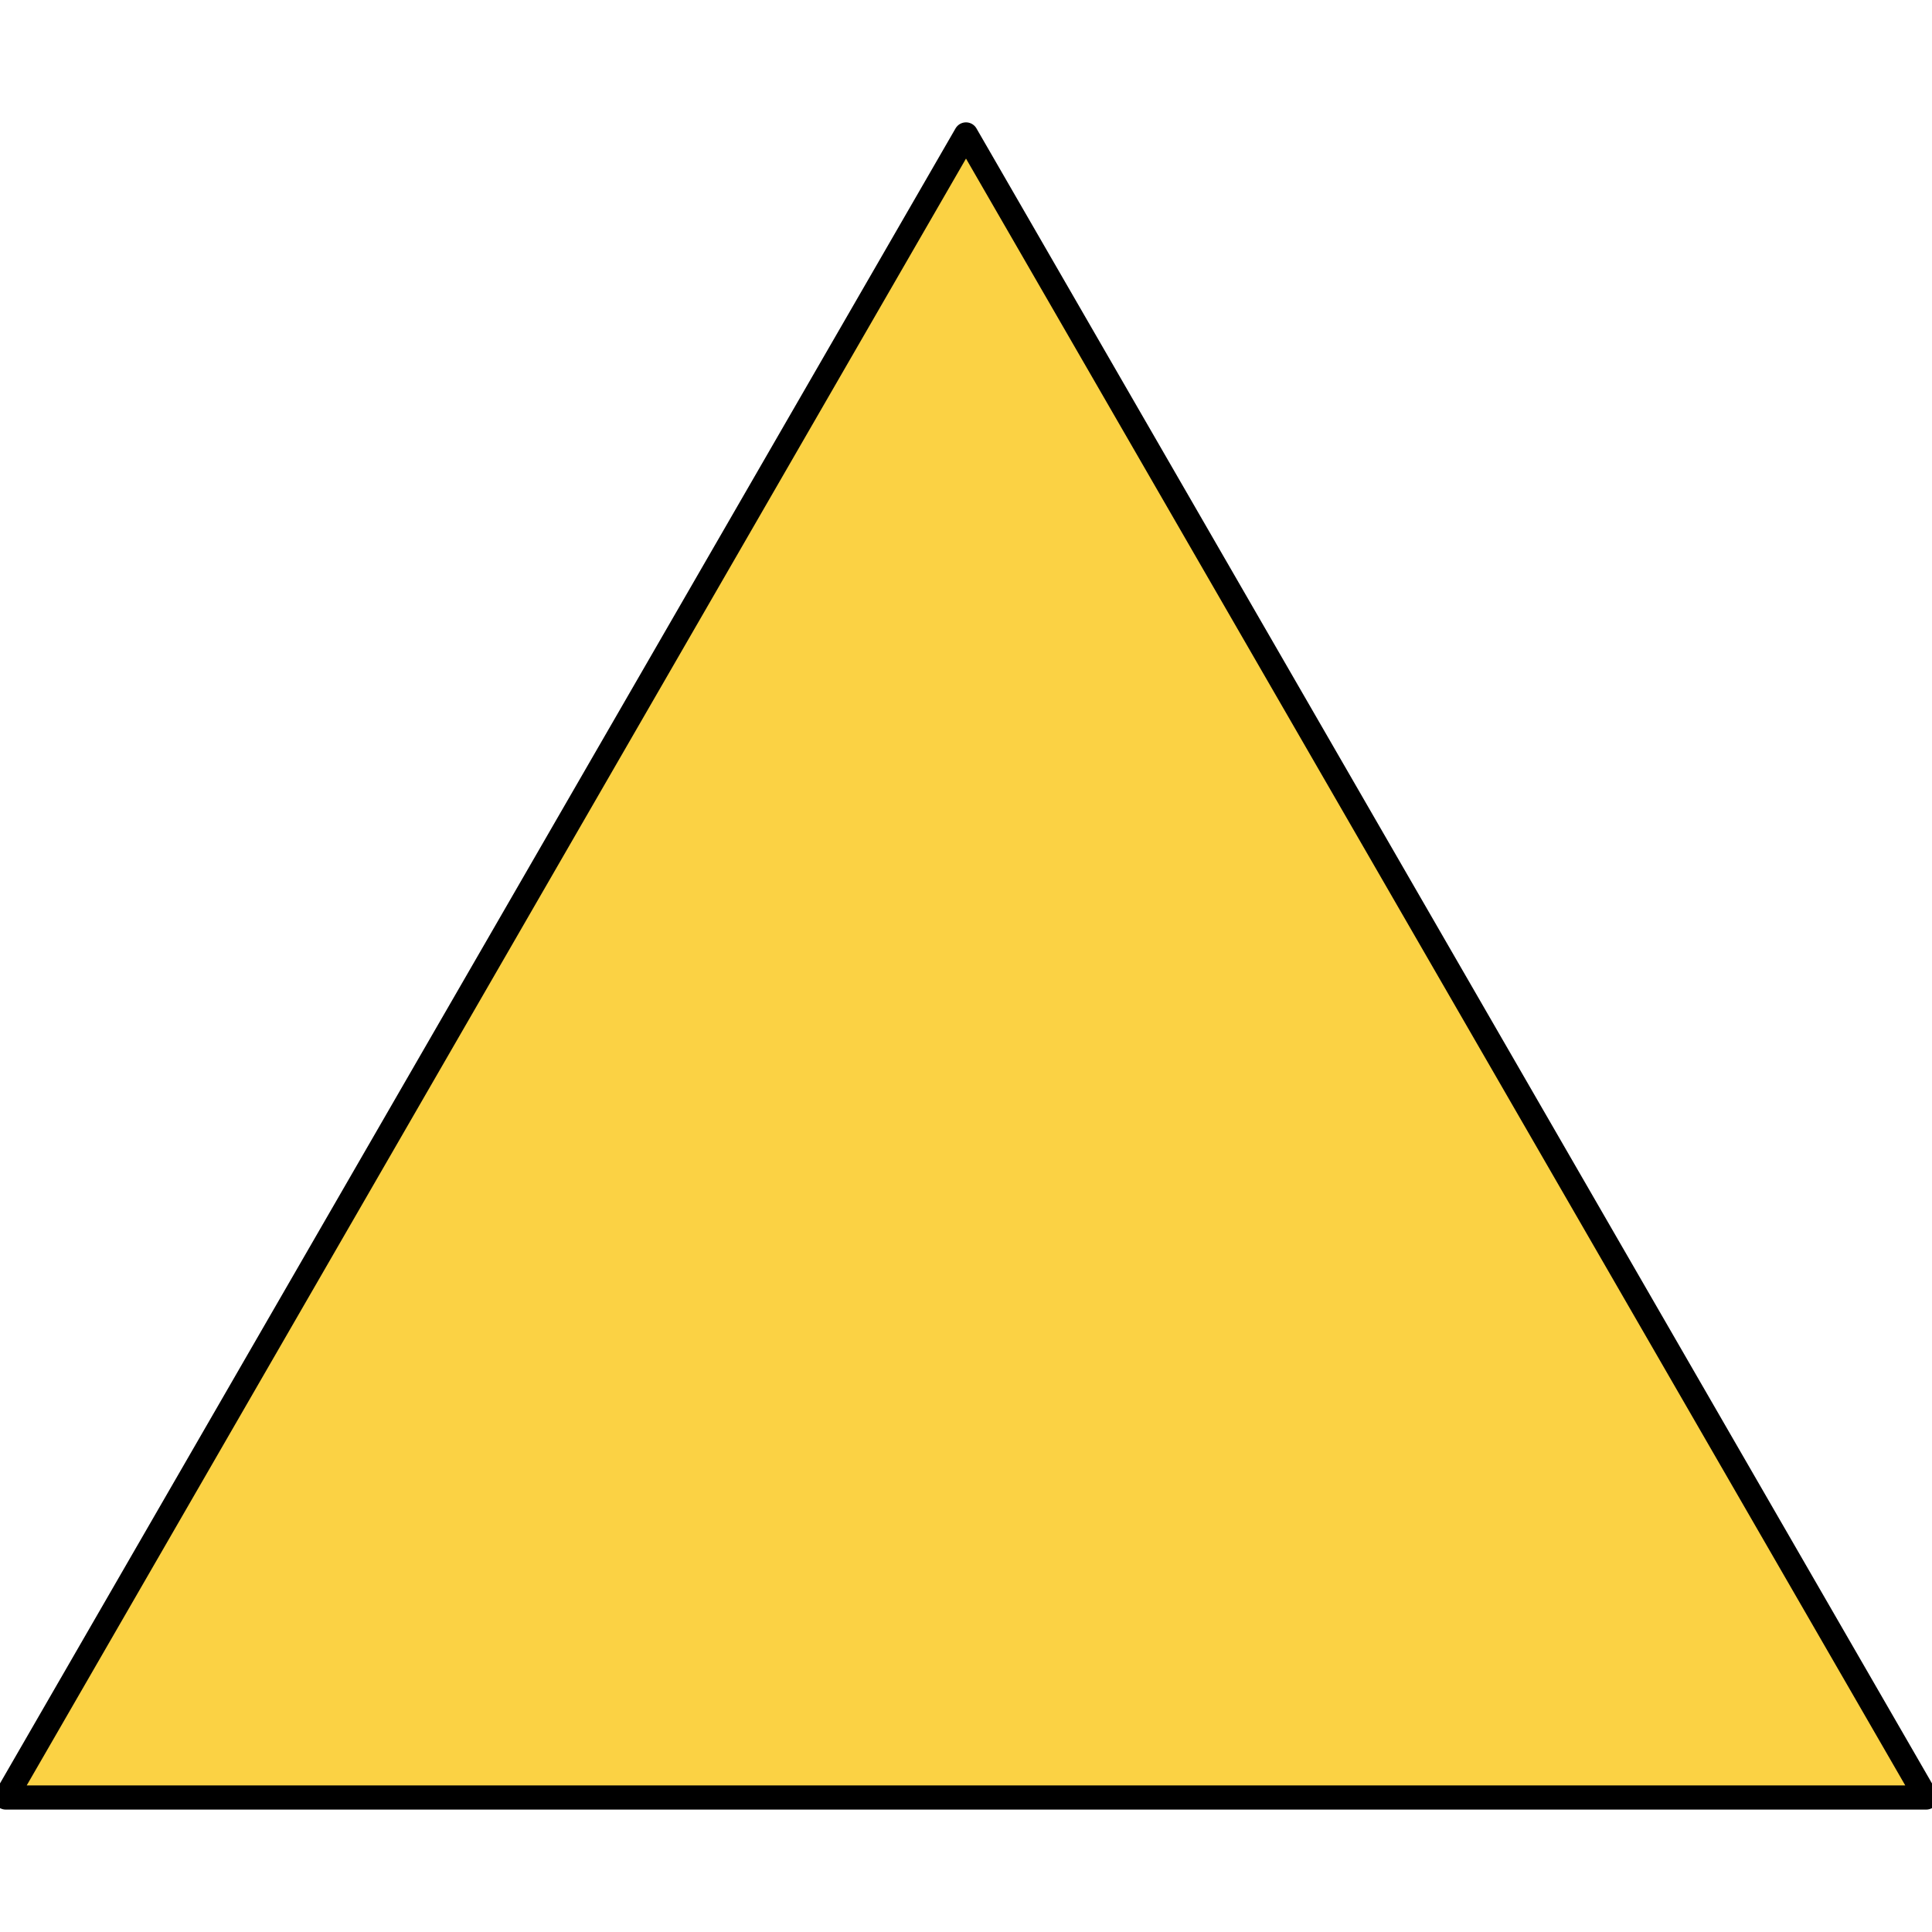 <?xml version="1.0" encoding="UTF-8"?>
<!-- Created with Inkscape (http://www.inkscape.org/) -->
<svg width="160" height="160" version="1.1" viewBox="0 0 160 160" xmlns="http://www.w3.org/2000/svg">
 <path d="m80 11.133-79.521 137.73h159.04z" fill="#fbd244" stop-color="#000000" stroke="#000" stroke-linecap="round" stroke-linejoin="round" stroke-width="2"/>
</svg>
